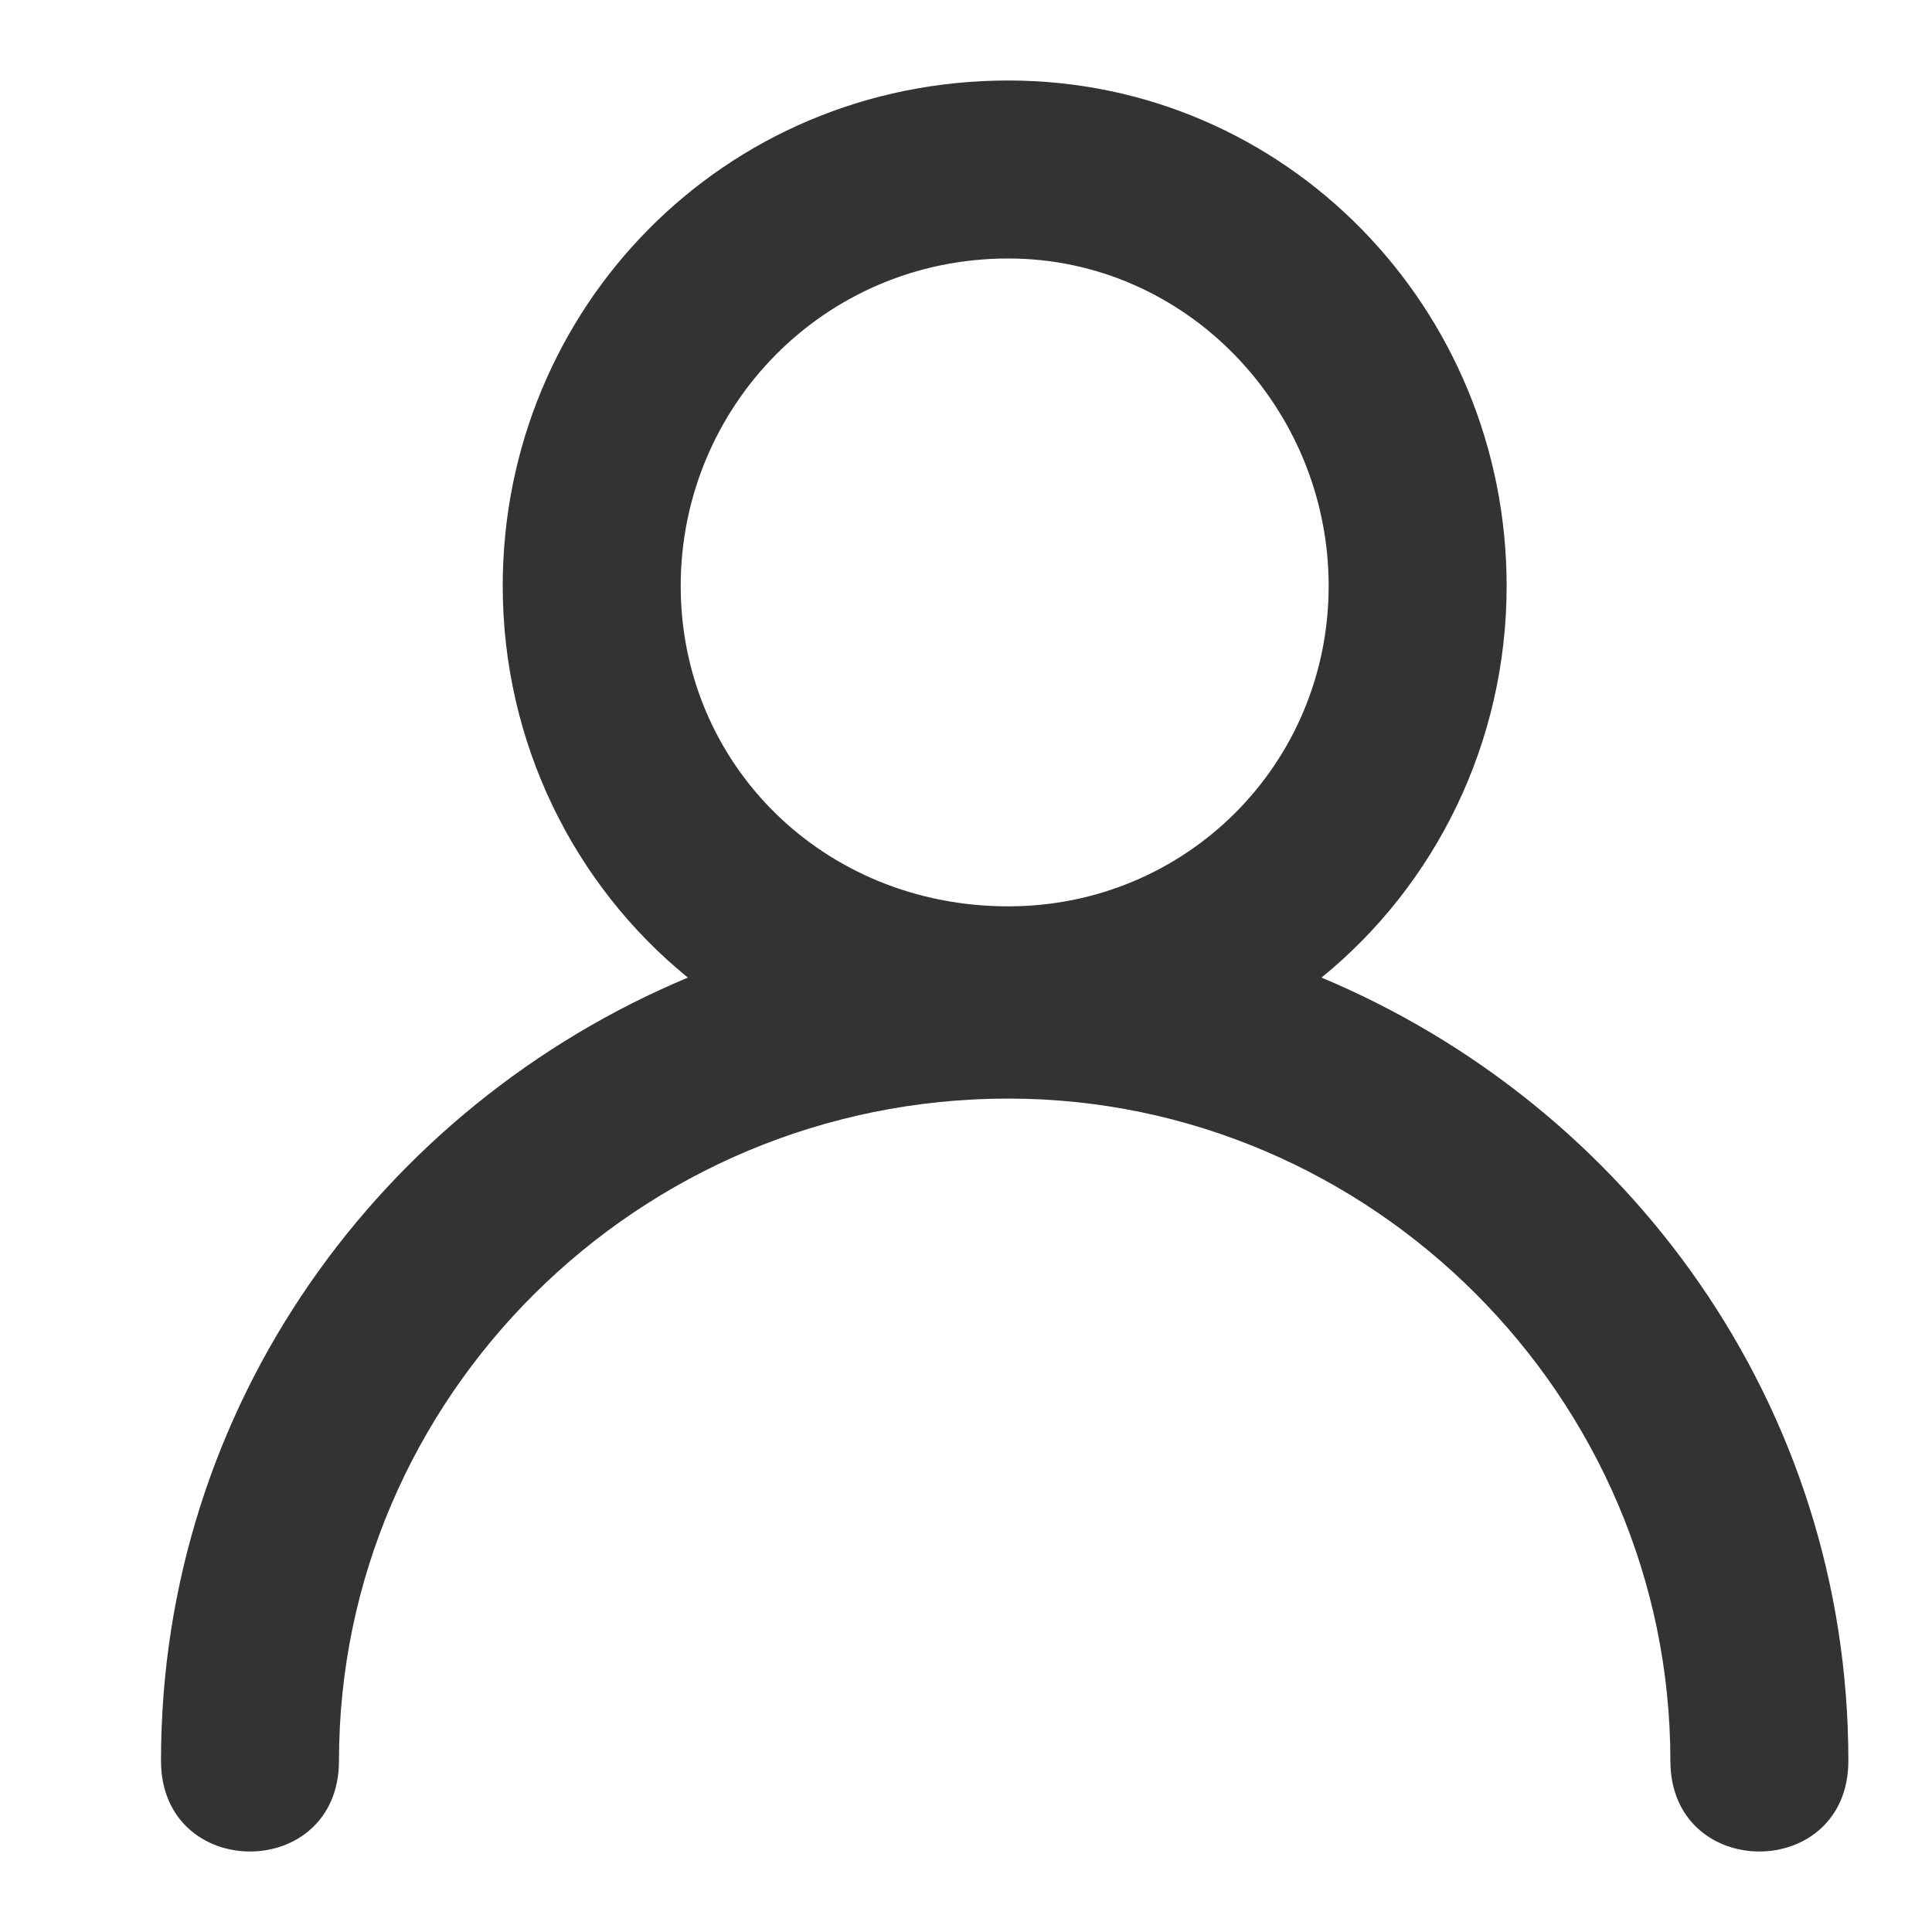 <svg width="24" height="24" viewBox="0 0 24 24" fill="none" xmlns="http://www.w3.org/2000/svg">
<g id="icon profile">
<g id="Group">
<path id="Vector" d="M4.211 21.872C4.211 23.376 2 23.376 2 21.872C2 17.45 4.742 13.736 8.545 12.144C7.13 10.994 6.245 9.225 6.245 7.279C6.245 3.83 8.987 1 12.525 1C15.974 1 18.716 3.83 18.716 7.279C18.716 9.225 17.831 10.994 16.416 12.144C20.219 13.736 22.961 17.45 22.961 21.872C22.961 23.376 20.75 23.376 20.75 21.872C20.75 17.362 17.035 13.647 12.525 13.647C7.926 13.647 4.211 17.362 4.211 21.872ZM12.525 3.211C10.225 3.211 8.456 5.068 8.456 7.279C8.456 9.49 10.225 11.259 12.525 11.259C14.736 11.259 16.505 9.49 16.505 7.279C16.505 5.068 14.736 3.211 12.525 3.211Z" fill="black" fill-opacity="0.8"/>
</g>
</g>
</svg>
